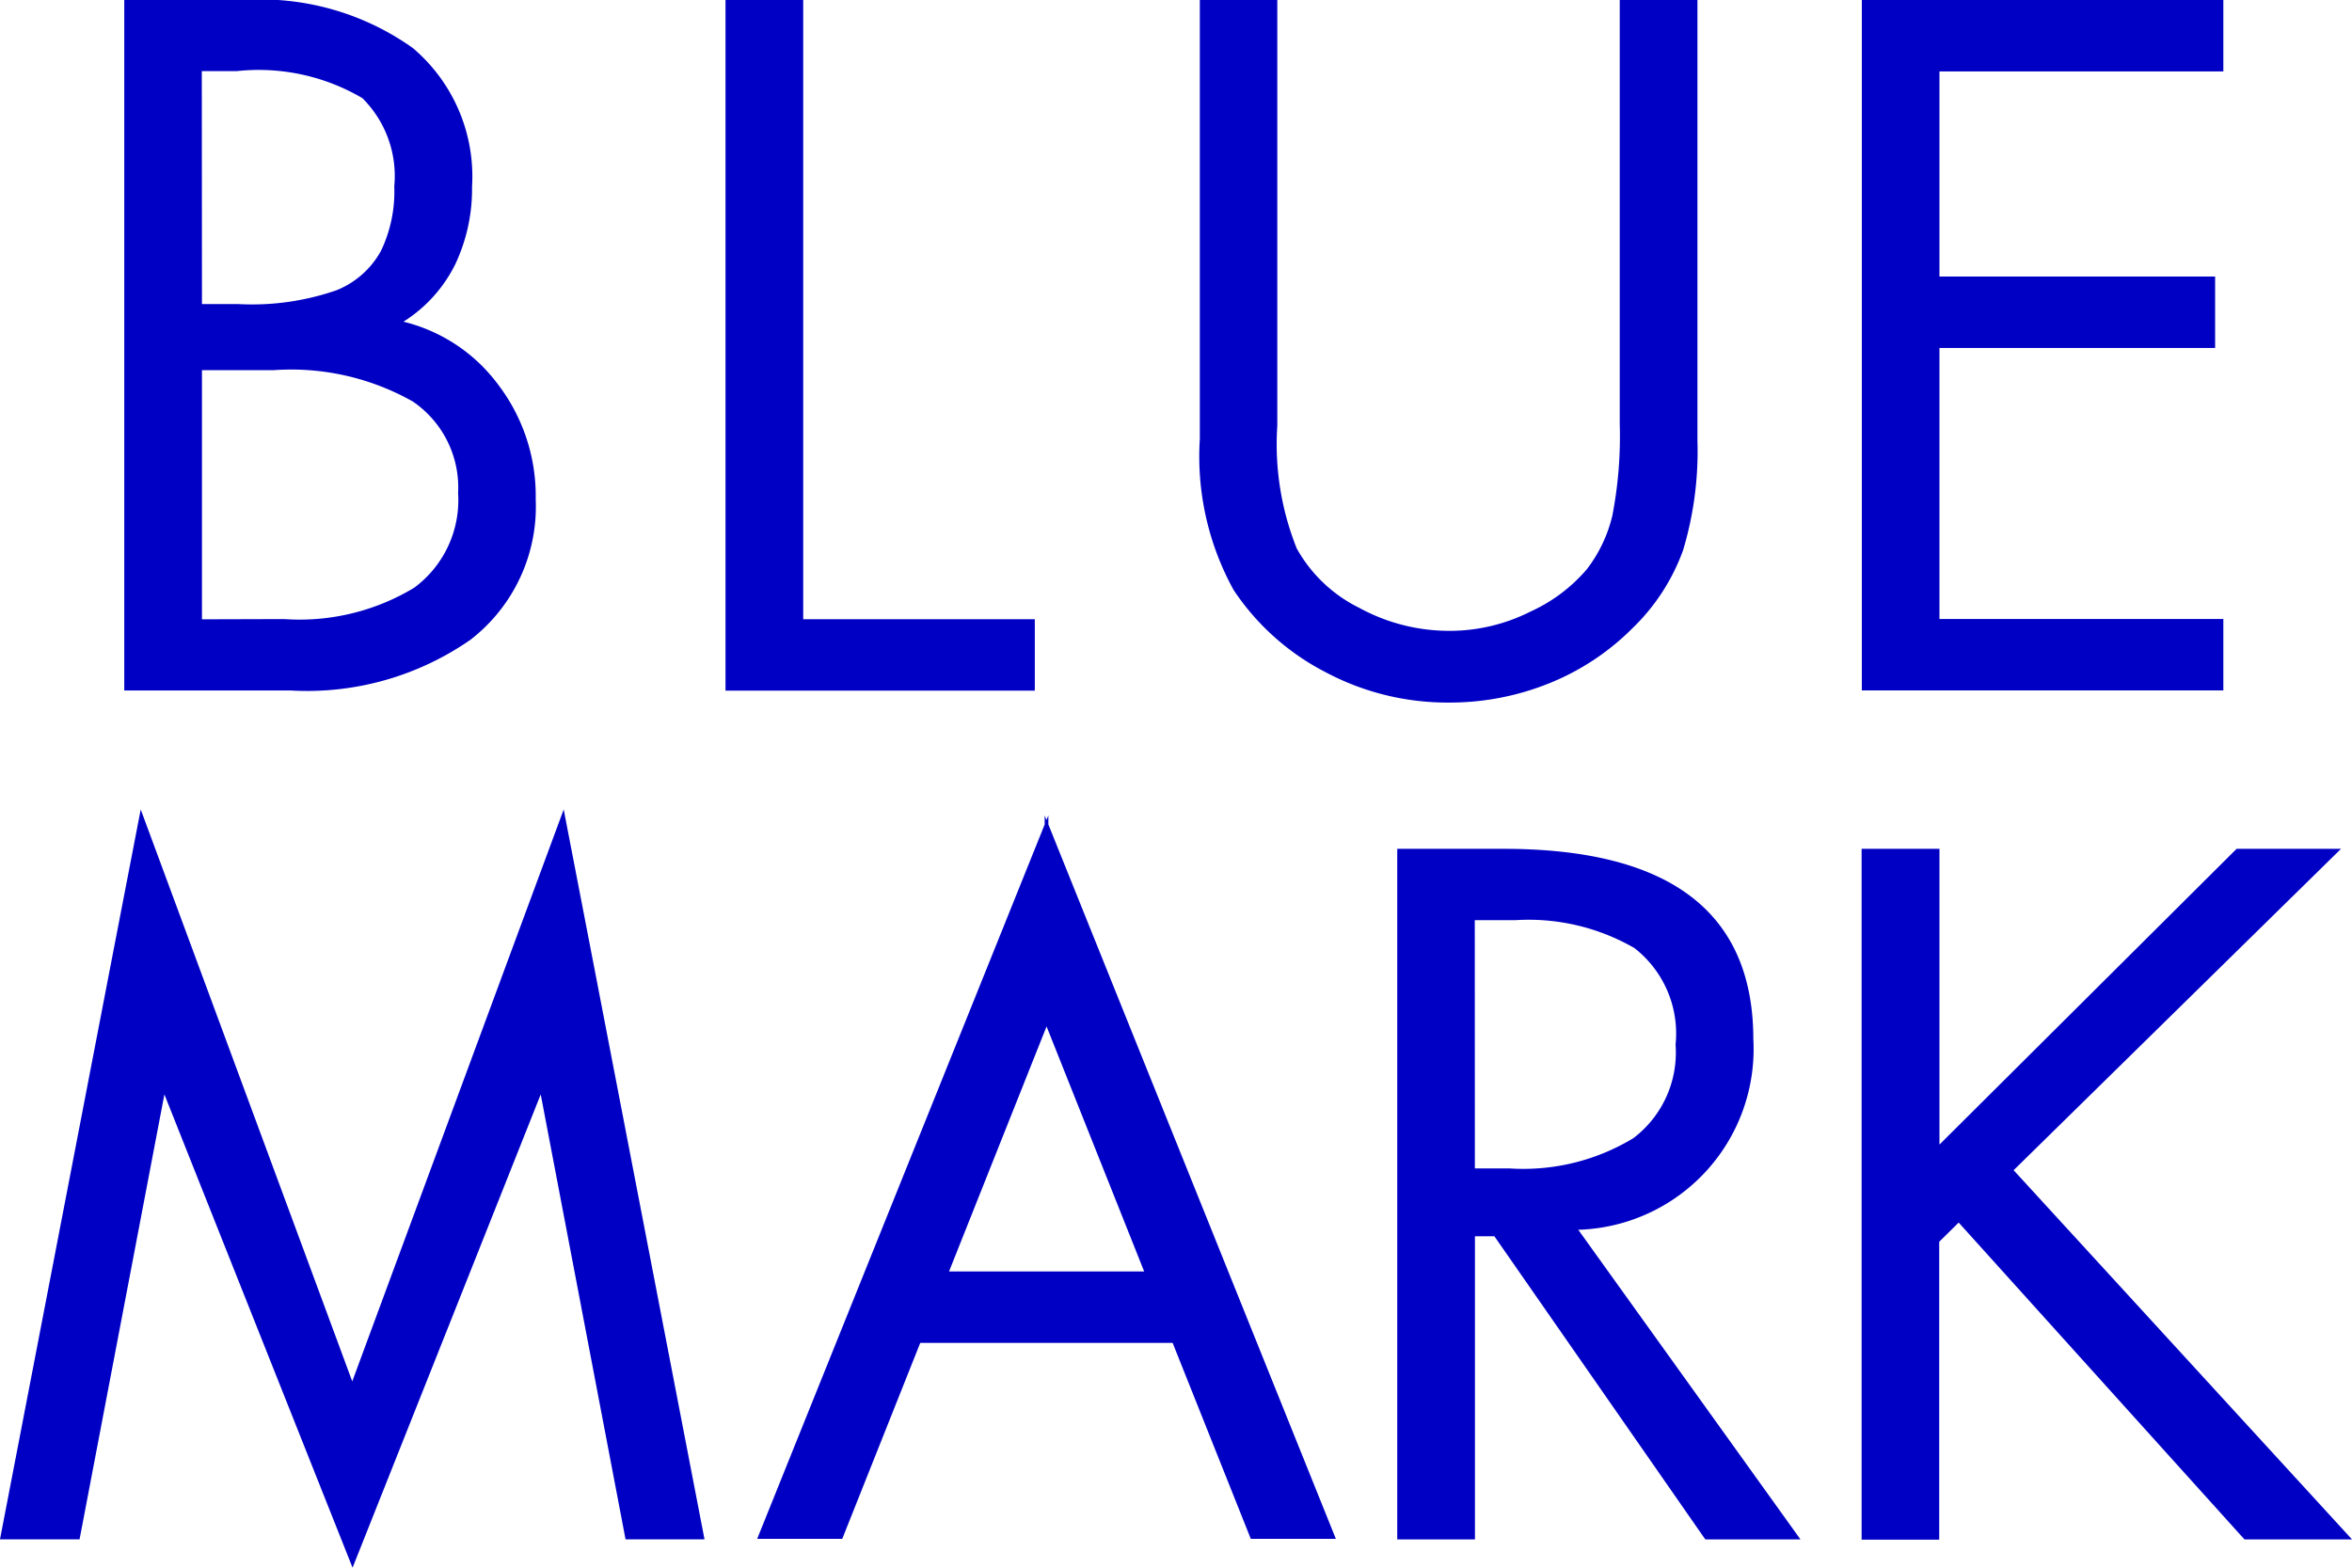 <svg xmlns="http://www.w3.org/2000/svg" width="30" height="20" viewBox="0 0 30 20">
    <g data-name="그룹 6554">
        <path data-name="패스 6758" d="M86.047 14.49q3.185 0 3.186 2.43A2.306 2.306 0 0 1 87 19.35l2.834 3.95H88.62l-2.69-3.867h-.248V23.3h-.991v-8.81zm-.366 4.077h.437a2.707 2.707 0 0 0 1.585-.386 1.37 1.37 0 0 0 .538-1.193 1.382 1.382 0 0 0-.525-1.232A2.7 2.7 0 0 0 86.2 15.4h-.52z" transform="translate(-66.869 -3.661)" style="fill:#0000c5"/>
        <path data-name="패스 6759" d="M91.71 14.49v3.773l3.79-3.773h1.332l-4.176 4.1 4.316 4.71H95.6l-3.645-4.042-.248.245v3.8h-.99V14.49z" transform="translate(-66.972 -3.661)" style="fill:#0000c5"/>
        <path data-name="패스 6760" d="m75.546 23.285-1.422-7.375-.374-1.936-.656 1.773-2.041 5.523-2.042-5.523-.656-1.773-.374 1.936-1.421 7.375h1.015l1.082-5.676 2.4 6.038 2.4-6.038 1.082 5.676z" transform="translate(-66.56 -3.647)" style="fill:#0000c5"/>
        <path data-name="패스 6761" d="M82.682 23.281h1.085L80.1 14.167v-.115l-.024.058-.023-.058v.115l-3.667 9.114h1.085l.995-2.5h3.219zm-3.849-3.411 1.244-3.126 1.245 3.126z" transform="translate(-66.728 -3.649)" style="fill:#0000c5"/>
        <path data-name="패스 6762" d="M69.695 2.339a3.345 3.345 0 0 1 2.159.613 2.148 2.148 0 0 1 .755 1.769 2.254 2.254 0 0 1-.209.979 1.815 1.815 0 0 1-.666.743 2.137 2.137 0 0 1 1.215.812 2.345 2.345 0 0 1 .472 1.454 2.147 2.147 0 0 1-.831 1.791 3.65 3.65 0 0 1-2.294.648h-2.123V2.339zm-.531 3.879h.46a3.289 3.289 0 0 0 1.256-.176 1.125 1.125 0 0 0 .566-.5 1.75 1.75 0 0 0 .171-.825 1.4 1.4 0 0 0-.407-1.126 2.61 2.61 0 0 0-1.6-.345h-.448zm1.05 4.019a2.828 2.828 0 0 0 1.657-.4 1.389 1.389 0 0 0 .56-1.208 1.326 1.326 0 0 0-.578-1.168 3.155 3.155 0 0 0-1.769-.4h-.92v3.179z" transform="translate(-66.588 -2.339)" style="fill:#0000c5"/>
        <path data-name="패스 6763" d="M76.966 2.339v7.9h2.954v.911h-3.945V2.339z" transform="translate(-66.721 -2.339)" style="fill:#0000c5"/>
        <path data-name="패스 6764" d="M83.117 2.339v5.432a3.581 3.581 0 0 0 .248 1.565 1.848 1.848 0 0 0 .8.759 2.391 2.391 0 0 0 1.138.292 2.287 2.287 0 0 0 1.044-.246 2.066 2.066 0 0 0 .72-.542 1.807 1.807 0 0 0 .324-.683 5.327 5.327 0 0 0 .094-1.169V2.339h.991v5.619a4.391 4.391 0 0 1-.183 1.4 2.614 2.614 0 0 1-.643.993 3.163 3.163 0 0 1-1.067.706 3.385 3.385 0 0 1-1.28.245 3.308 3.308 0 0 1-1.575-.39 3.125 3.125 0 0 1-1.168-1.046 3.527 3.527 0 0 1-.431-1.928v-5.6z" transform="translate(-66.825 -2.339)" style="fill:#0000c5"/>
        <path data-name="패스 6765" d="M95.331 2.339v.911H91.71v2.617h3.516v.911H91.71v3.458h3.621v.911H90.72V2.339z" transform="translate(-66.972 -2.339)" style="fill:#0000c5"/>
    </g>
</svg>
